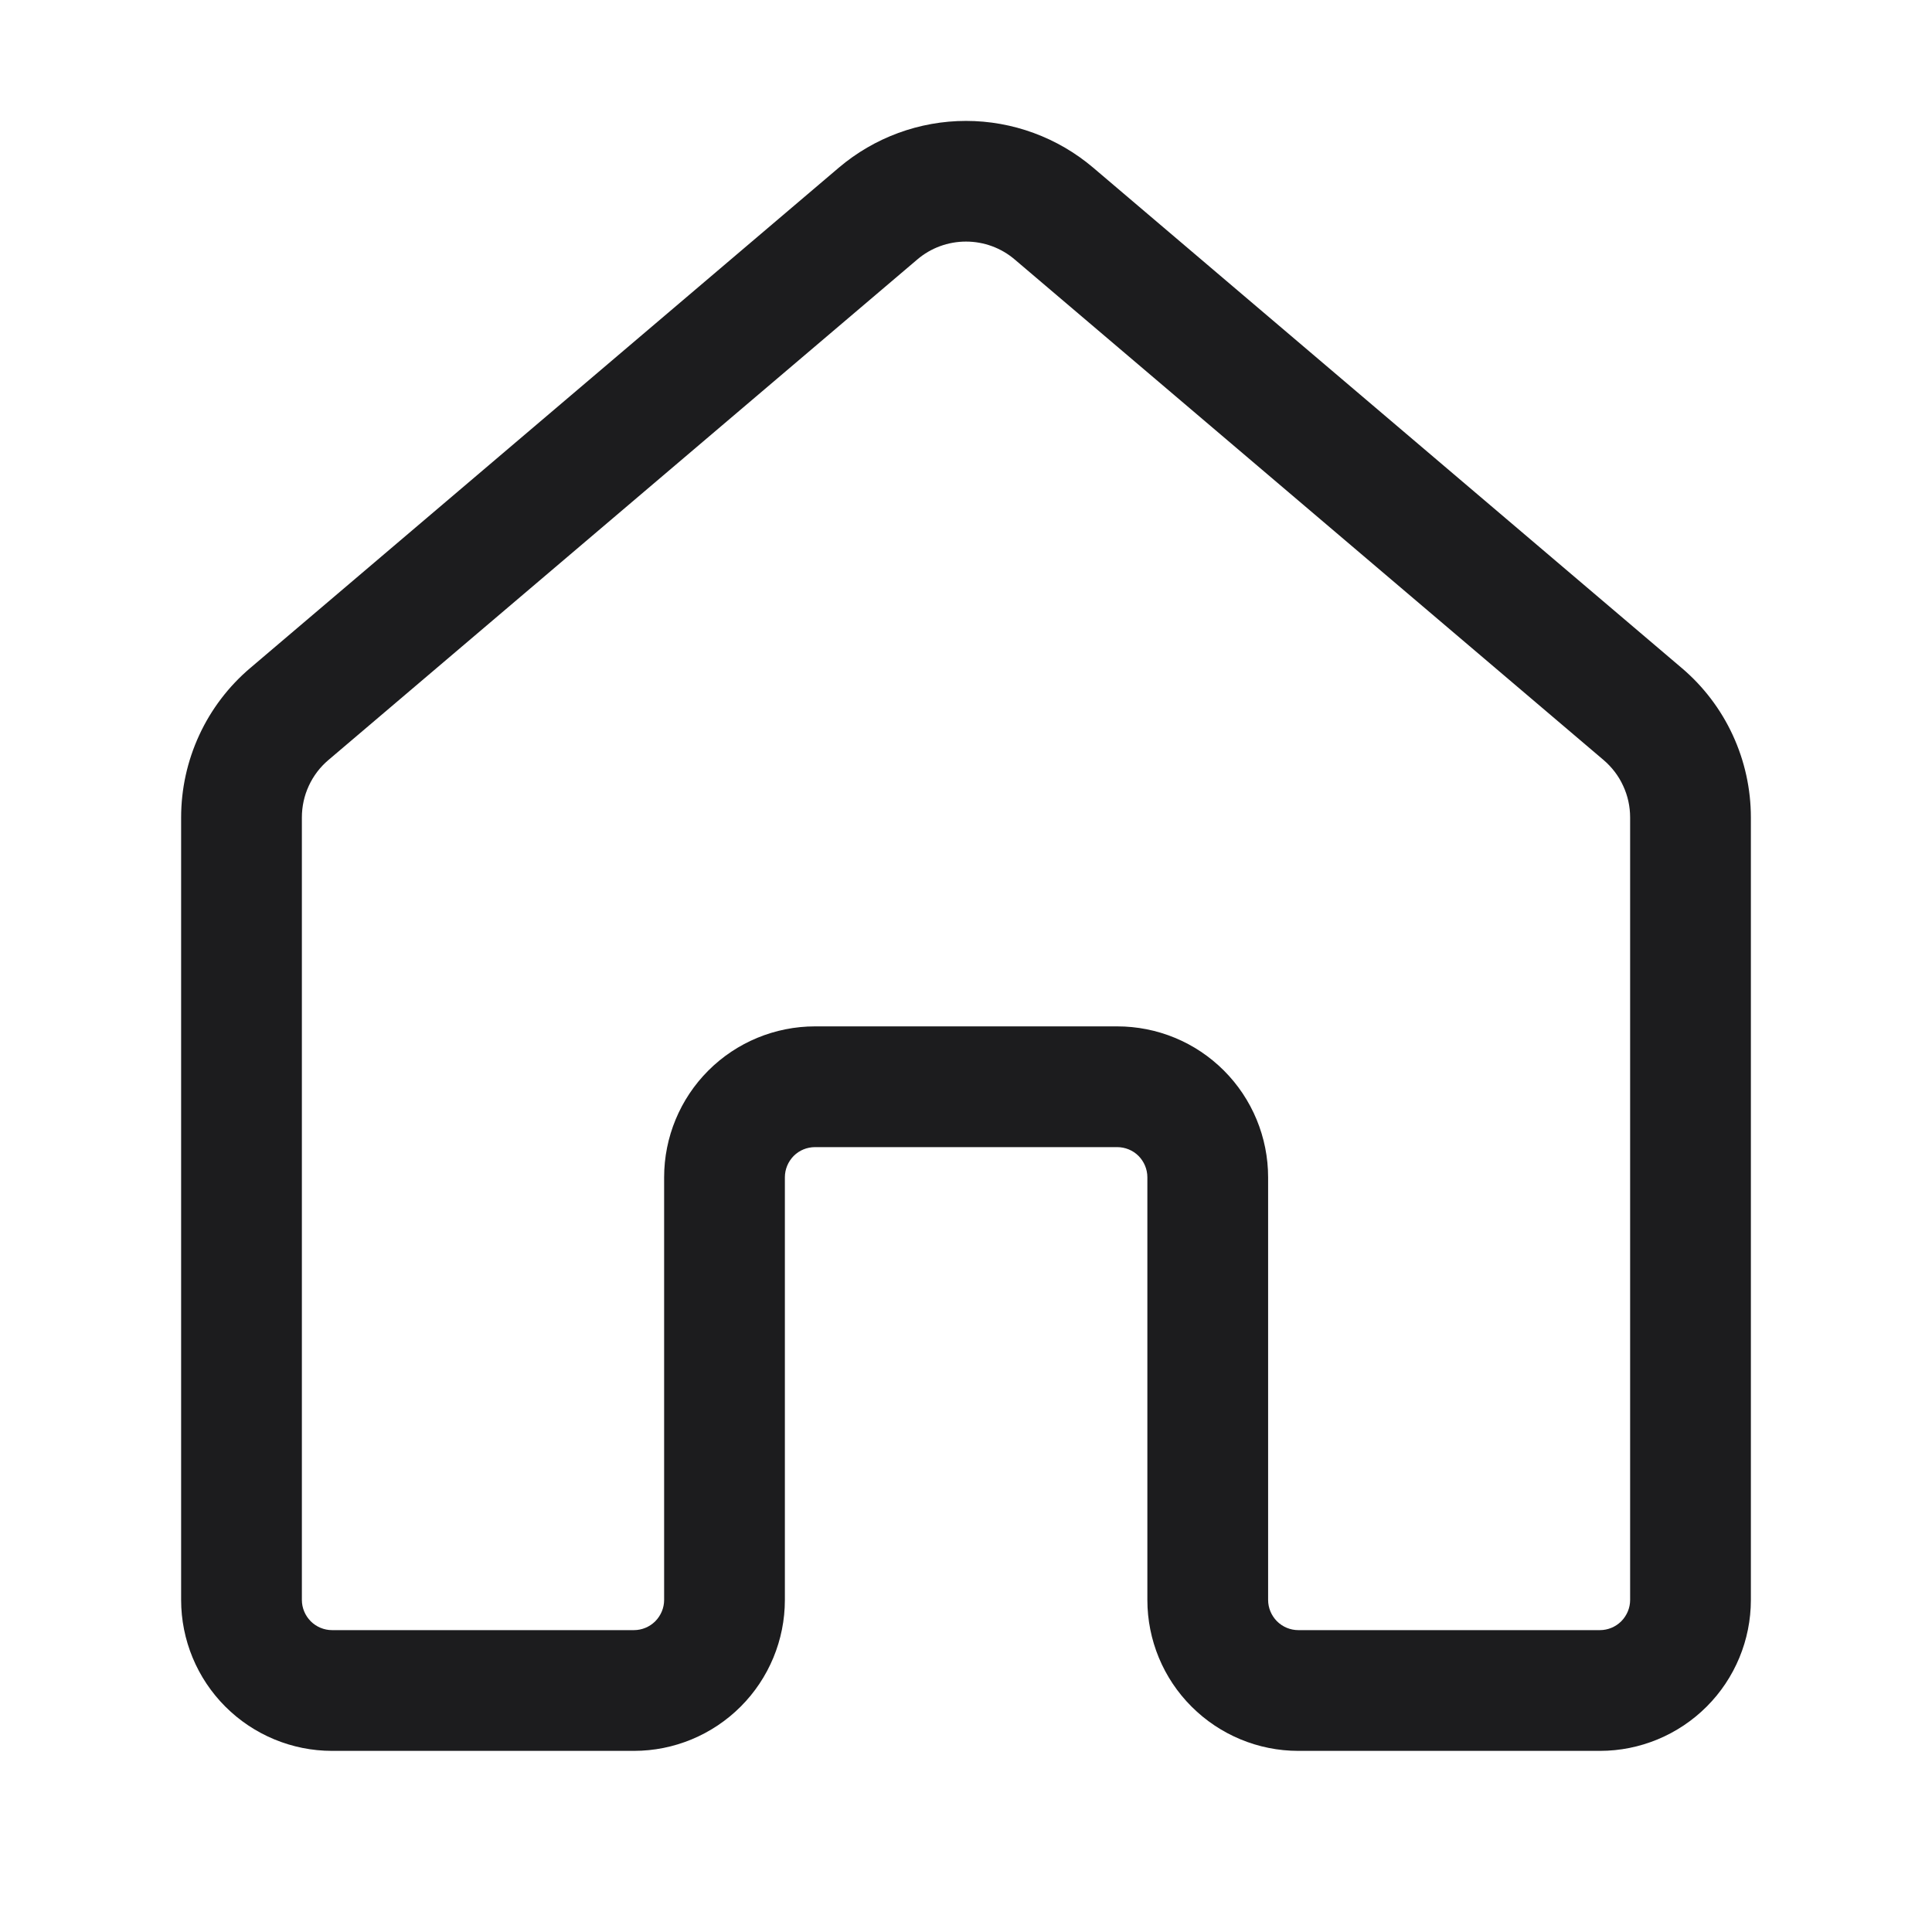 <svg width="24" height="24" viewBox="0 0 24 24" fill="none" xmlns="http://www.w3.org/2000/svg">
<path d="M12.607 3.225C12.438 3.08 12.223 3.001 12 3.001C11.777 3.001 11.562 3.08 11.393 3.225L4.08 9.441C3.976 9.529 3.893 9.638 3.836 9.762C3.779 9.885 3.75 10.019 3.75 10.155V19.875C3.75 19.974 3.79 20.069 3.86 20.14C3.93 20.21 4.026 20.25 4.125 20.25H7.875C7.974 20.25 8.07 20.21 8.14 20.14C8.21 20.069 8.25 19.974 8.25 19.875V14.625C8.25 14.127 8.448 13.65 8.799 13.299C9.151 12.947 9.628 12.75 10.125 12.75H13.878C14.124 12.75 14.368 12.798 14.595 12.892C14.823 12.986 15.03 13.125 15.204 13.299C15.378 13.473 15.516 13.68 15.61 13.907C15.704 14.134 15.753 14.378 15.753 14.625V19.875C15.753 19.974 15.793 20.069 15.863 20.14C15.933 20.21 16.029 20.25 16.128 20.25H19.875C19.974 20.25 20.07 20.21 20.14 20.14C20.21 20.069 20.25 19.974 20.25 19.875V10.155C20.25 10.019 20.221 9.885 20.163 9.761C20.107 9.638 20.023 9.529 19.92 9.441L12.607 3.225ZM10.421 2.082C10.862 1.708 11.422 1.502 12 1.502C12.578 1.502 13.138 1.708 13.579 2.082L20.891 8.298C21.16 8.526 21.377 8.811 21.525 9.132C21.673 9.452 21.75 9.801 21.75 10.155V19.875C21.75 20.372 21.552 20.849 21.201 21.2C20.849 21.552 20.372 21.75 19.875 21.75H16.128C15.631 21.75 15.154 21.552 14.802 21.2C14.45 20.849 14.253 20.372 14.253 19.875V14.625C14.253 14.525 14.213 14.43 14.143 14.359C14.073 14.289 13.977 14.25 13.878 14.25H10.125C10.025 14.25 9.93 14.289 9.86 14.359C9.79 14.43 9.75 14.525 9.75 14.625V19.875C9.75 20.372 9.552 20.849 9.201 21.2C8.849 21.552 8.372 21.75 7.875 21.75H4.125C3.628 21.75 3.151 21.552 2.799 21.2C2.448 20.849 2.25 20.372 2.25 19.875V10.155C2.25 9.801 2.327 9.452 2.475 9.132C2.623 8.811 2.84 8.526 3.109 8.298L10.421 2.082Z" fill="#1C1C1E"/>
</svg>
